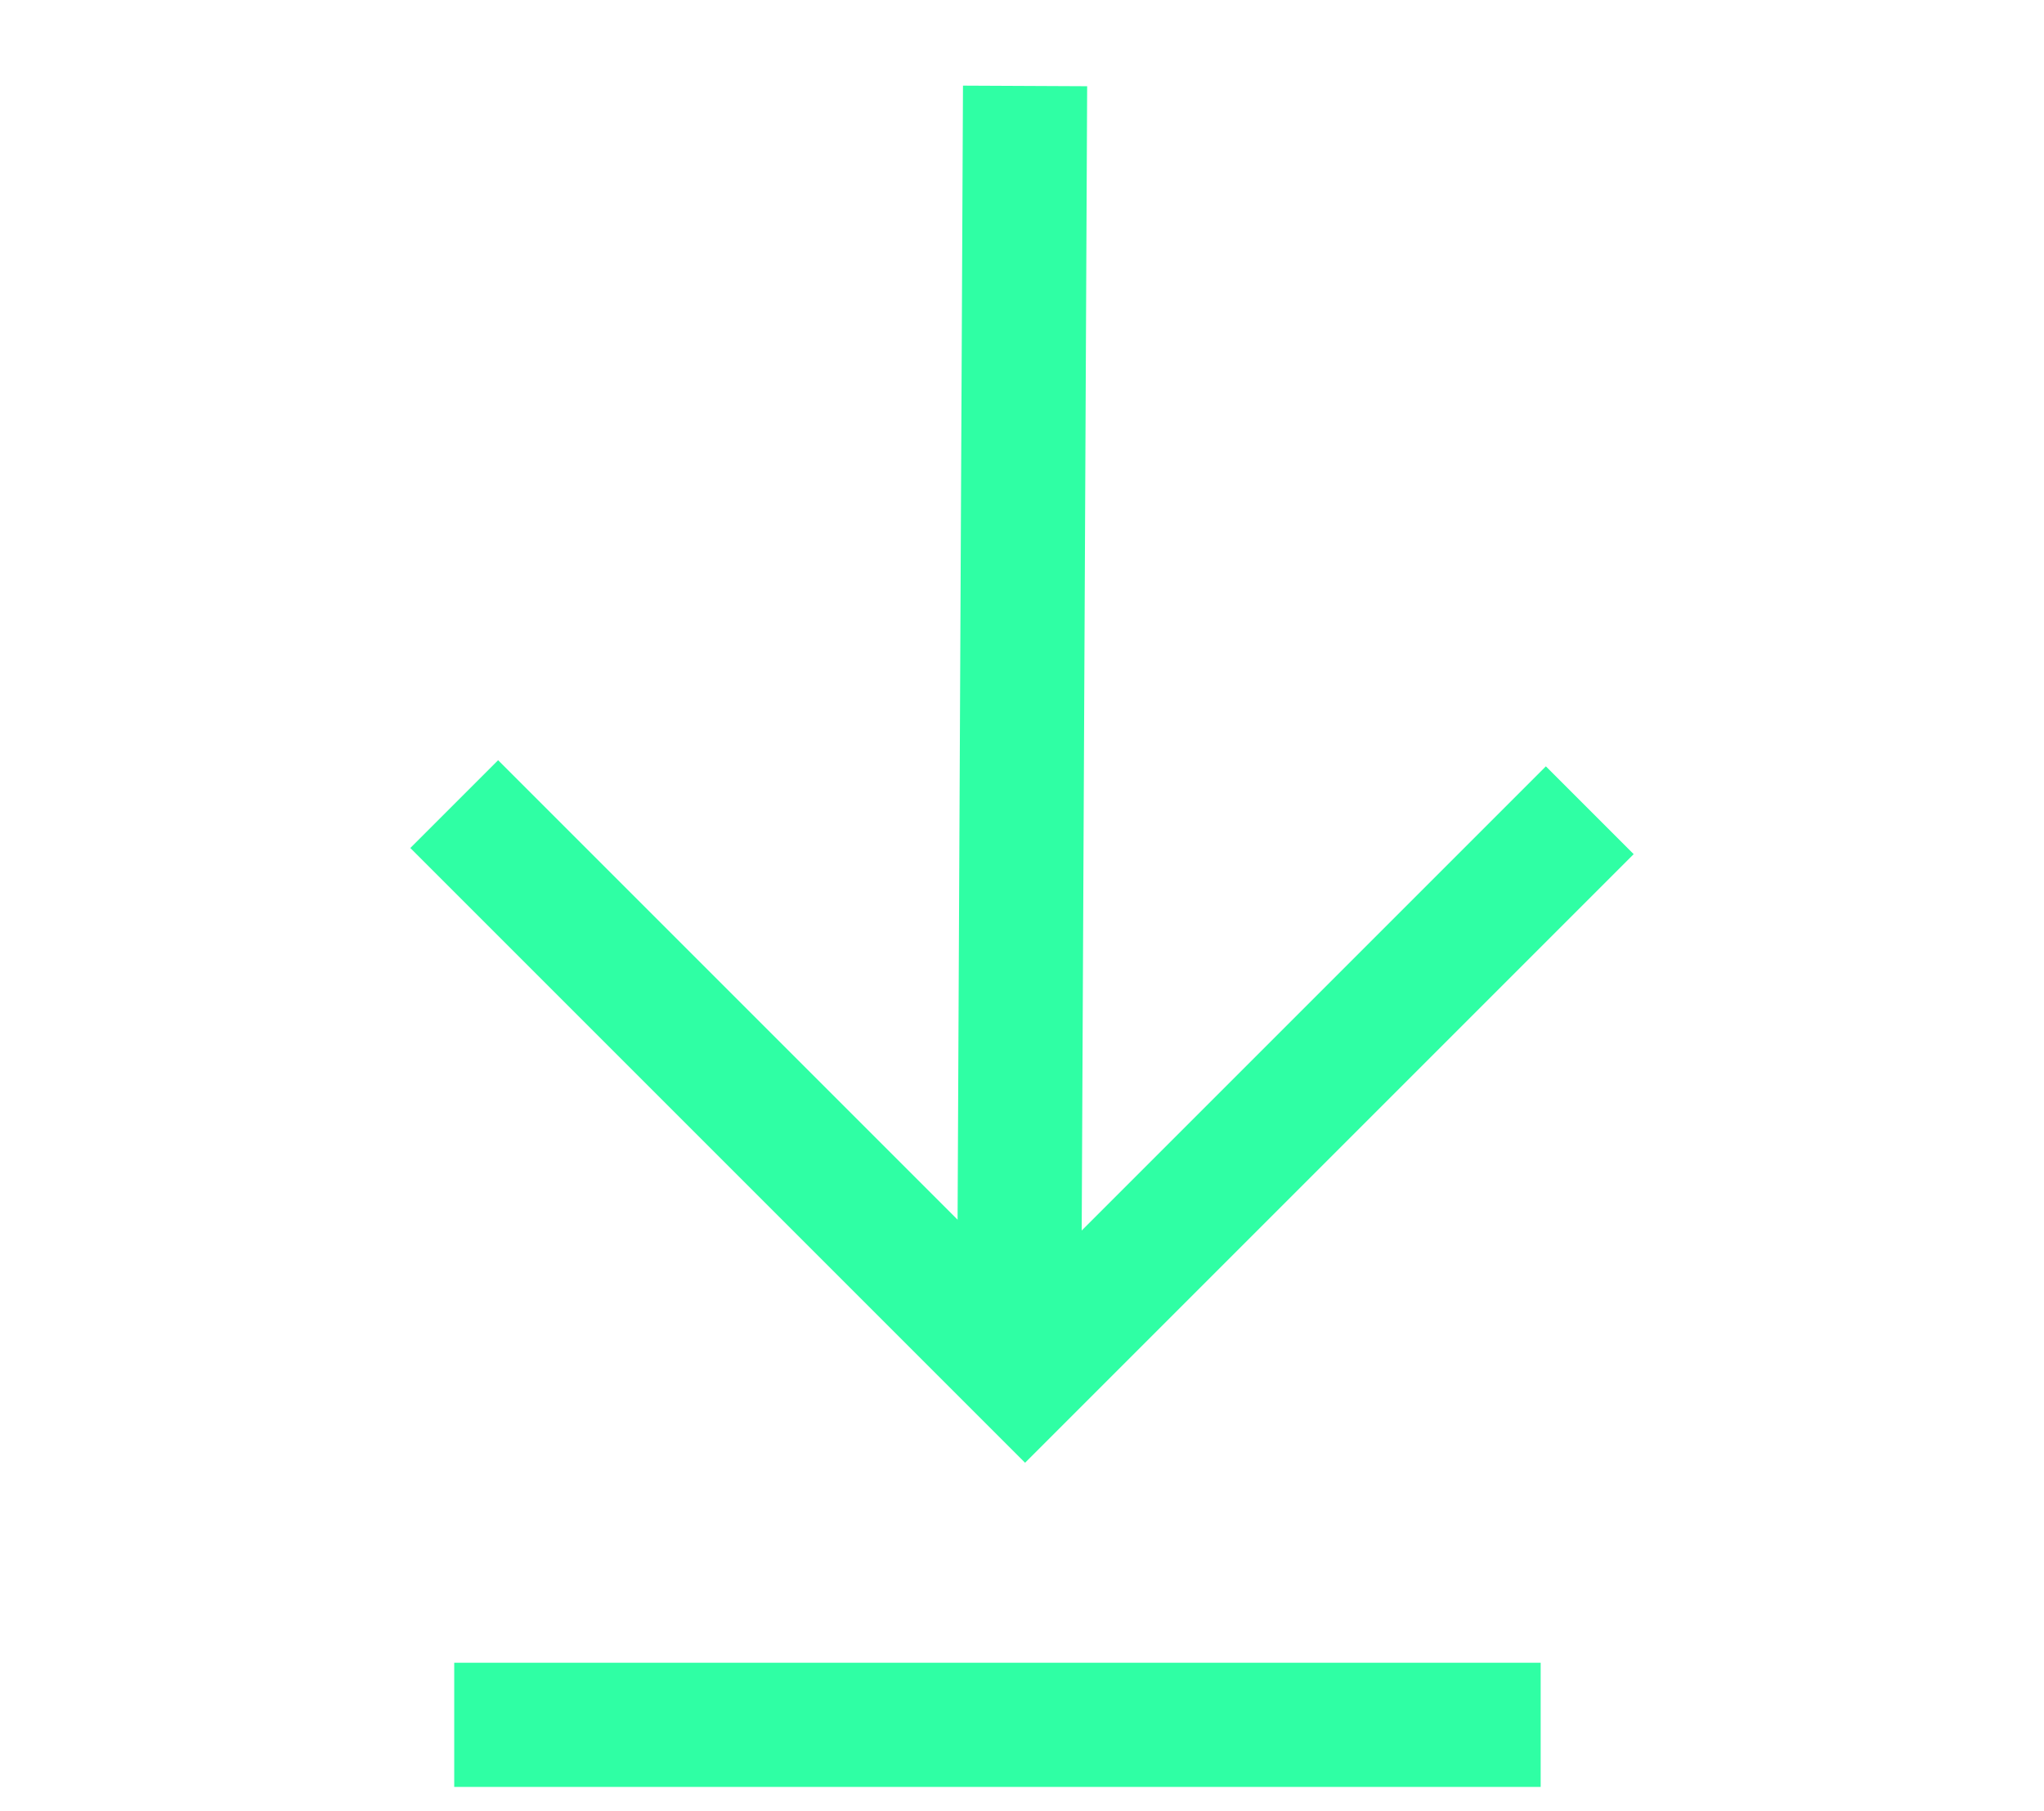 <?xml version="1.0" encoding="utf-8"?>
<!-- Generator: Adobe Illustrator 26.1.0, SVG Export Plug-In . SVG Version: 6.00 Build 0)  -->
<svg version="1.1" id="a" xmlns="http://www.w3.org/2000/svg" xmlns:xlink="http://www.w3.org/1999/xlink" x="0px" y="0px"
	 viewBox="0 0 33.3 29.5" style="enable-background:new 0 0 33.3 29.5;" xml:space="preserve">
<style type="text/css">
	.st0{fill:none;stroke:#2FFFA4;stroke-width:2.023;stroke-miterlimit:10;}
</style>
<g>
	<line class="st0" x1="16.6" y1="22.4" x2="16.7" y2="1.4"/>
	<polyline class="st0" points="25.9,13.2 16.7,22.4 7.4,13.1 	"/>
	<line class="st0" x1="7.4" y1="28.1" x2="25.1" y2="28.1"/>
</g>
</svg>
